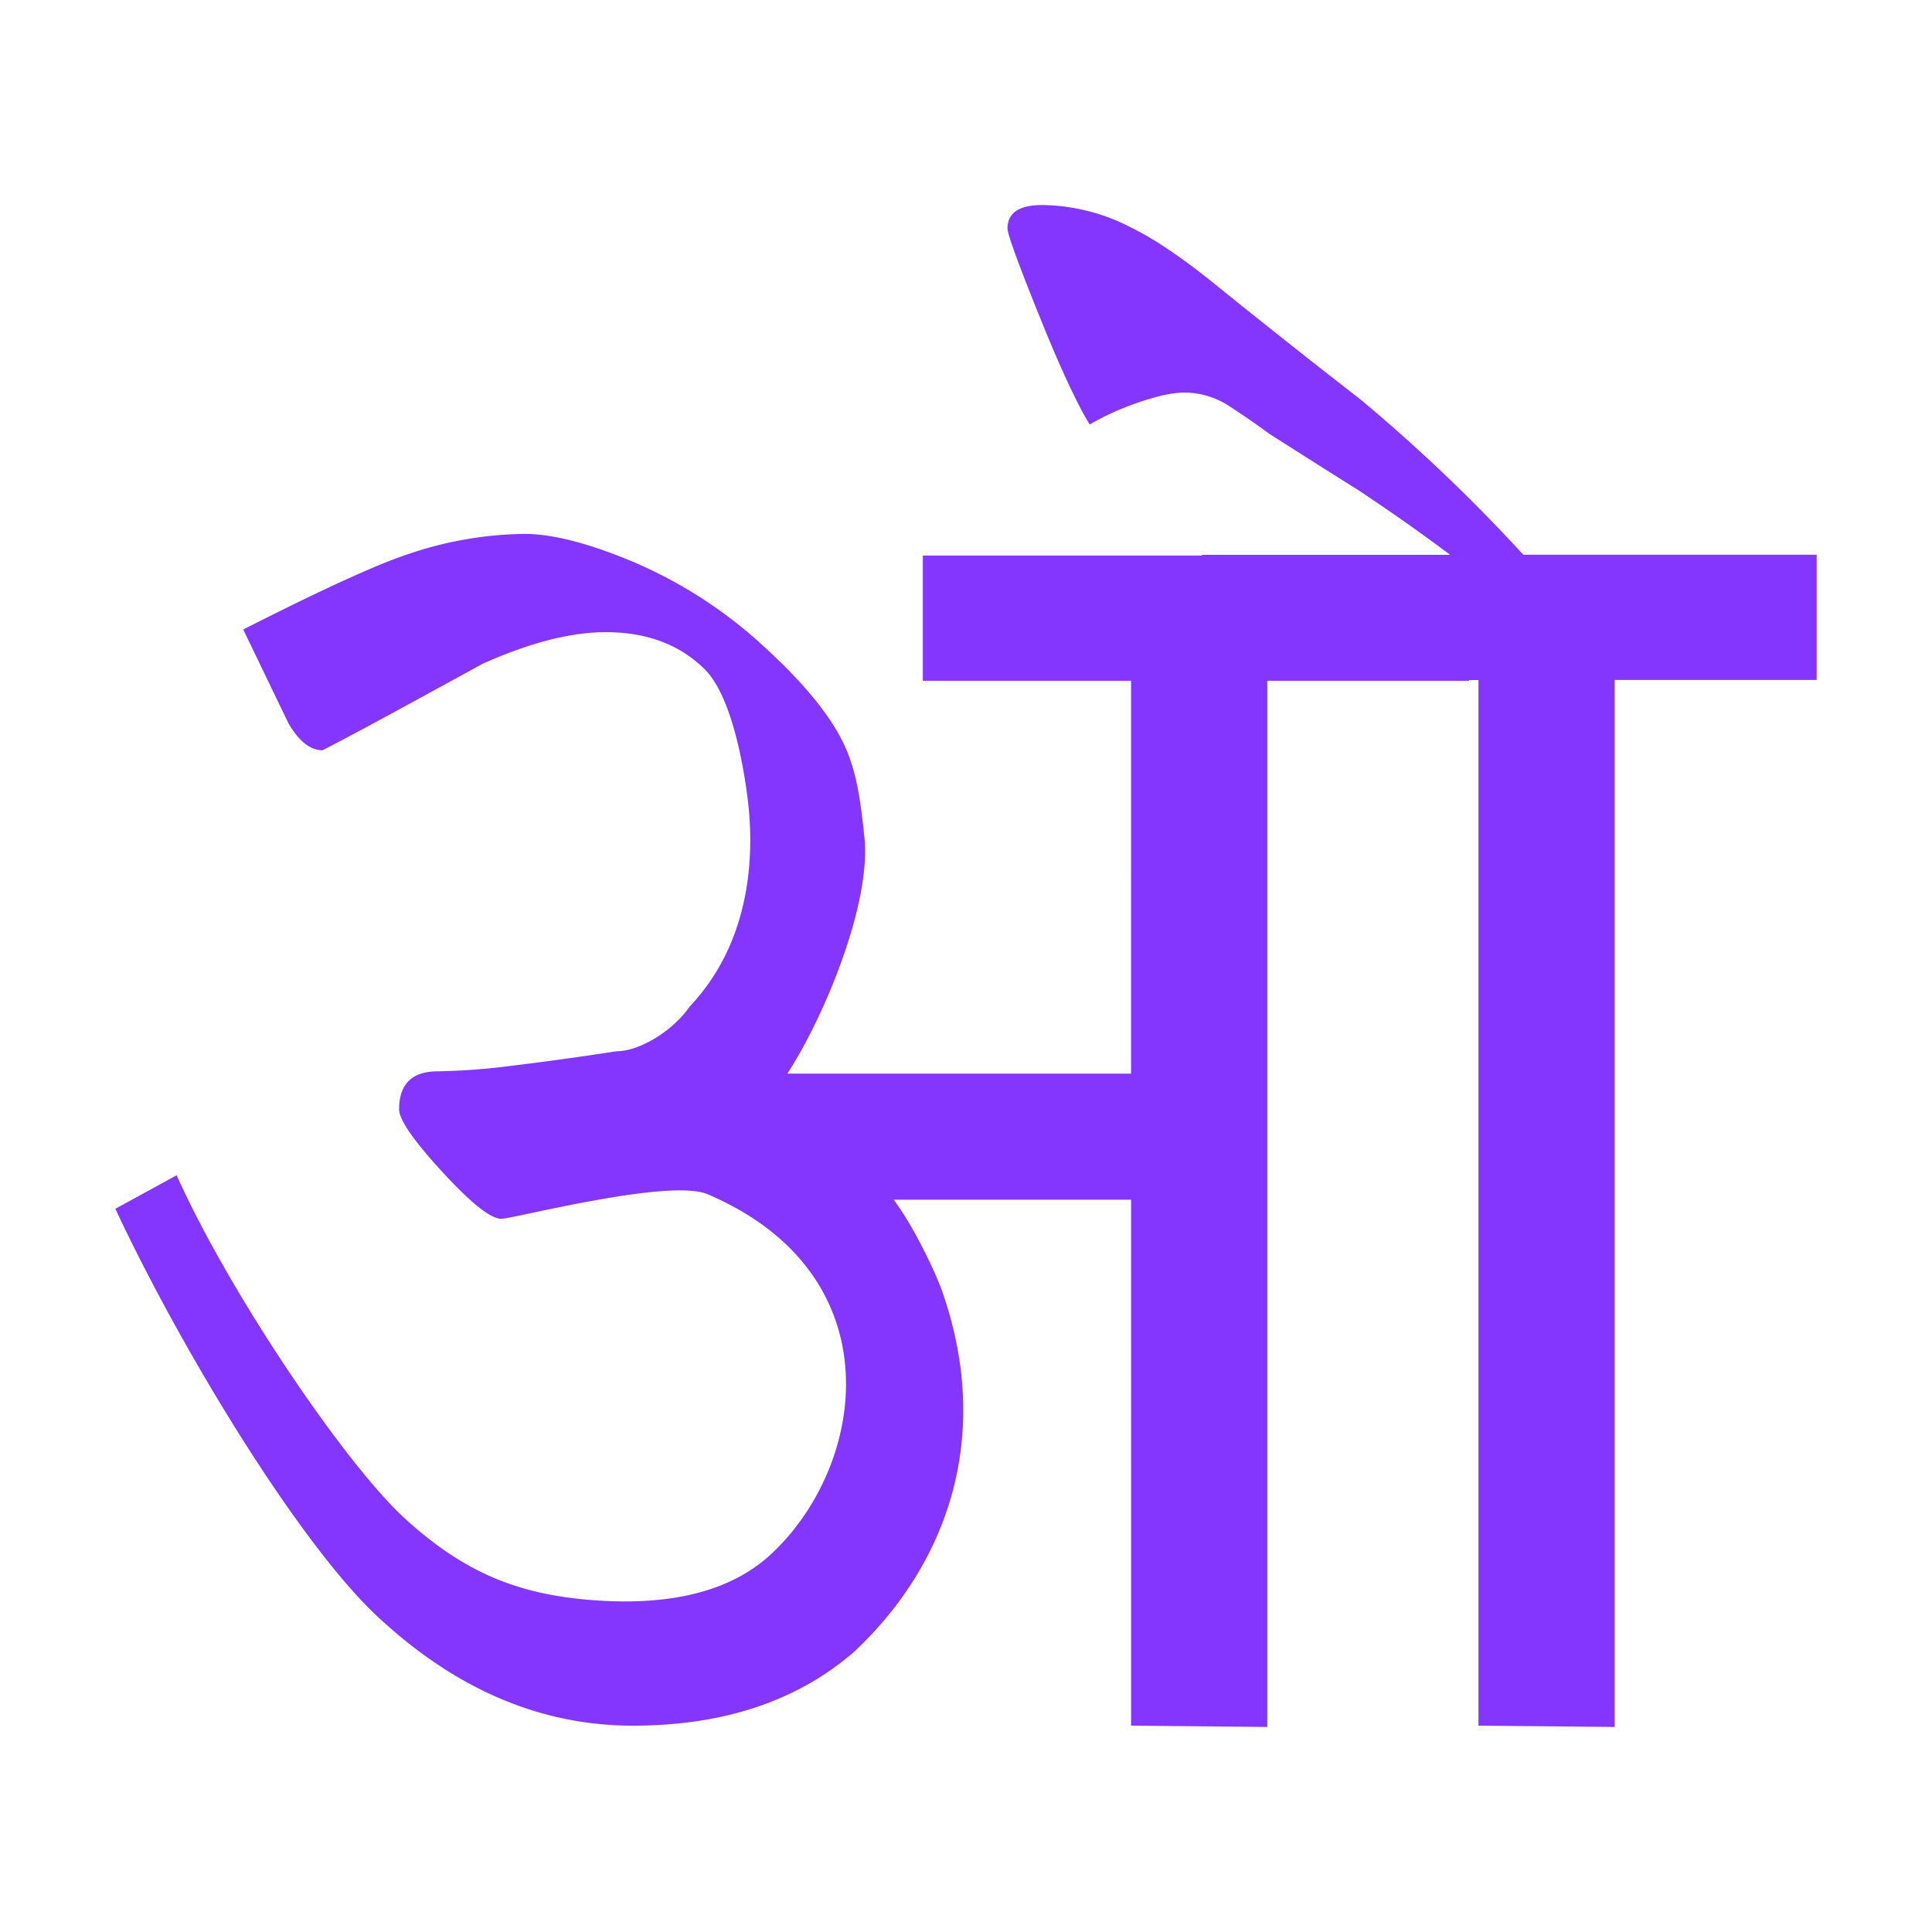 <svg id="Layer_1" data-name="Layer 1" xmlns="http://www.w3.org/2000/svg" width="512" height="512" viewBox="0 0 512 512">
  <defs>
    <style>
      .cls-1 {
        fill: #8436ff;
      }
    </style>
  </defs>
  <path class="cls-1" d="M481.43,147v33.19H427.9V457.66l-36.09-.34V180.22h-2.55l.11.2H335.84V457.66l-36.09-.34V317.93H236.83c5.62,7.49,11.31,19.89,12.78,24.08,13.41,38,1.91,72.1-23.24,95.71q-22.56,19.59-58.65,19.6-36.69,0-67.66-28.9C79.4,409.16,48.21,358.09,30.57,320.34l16.24-8.88c14,31.22,44.78,76.68,60.63,91.09s30.26,20.19,50.66,21.58c23.05,1.55,37.9-3.9,47.34-13.31,24.61-24.15,30.93-73.46-17.9-94.33-10.15-4.33-51.5,6.5-54.7,6.5q-4.22,0-15.64-12.44T105.77,294q0-10.08,10.23-10.09a172,172,0,0,0,19.54-1.47q12.33-1.47,28-3.86c5.61,0,14.48-5,19.25-11.85,17-18,17-41.9,15.34-55.11-1.44-11.37-4.81-27.79-11.43-34.31s-15.34-9.78-26.16-9.78q-13.84,0-32.48,8.3c-11.64,6.33-31,17.06-42.6,23q-4.82,0-9-7.11l-12-24.9c13.23-6.71,33-16.48,43.8-20a98.56,98.56,0,0,1,30.67-5.33q11.43,0,29.47,7.67A120.55,120.55,0,0,1,202,170.93q15.63,14.15,21.35,25.68c3.8,7.67,4.73,16.1,5.71,25.1,1.93,17.59-10.59,47.71-20.4,62.81h91.08V180.42H244.56V147.23h74l-.11-.2h65.84c-7.36-5.54-15.52-11.29-24.55-17.29q-2.85-1.73-23.48-14.85c-3.06-2.28-6.49-4.66-10.32-7.15a21.85,21.85,0,0,0-12-3.71q-4.58,0-12,2.54a72.08,72.08,0,0,0-13.17,5.92q-5.16-8.44-13.46-29.06t-8.31-22.88c0-4.13,3.06-6.21,9.17-6.21a52.2,52.2,0,0,1,24.06,6.21q9.17,4.53,22.34,15.25,18.9,15.26,37.81,29.93A445.87,445.87,0,0,1,403.68,147Z"/>
</svg>

